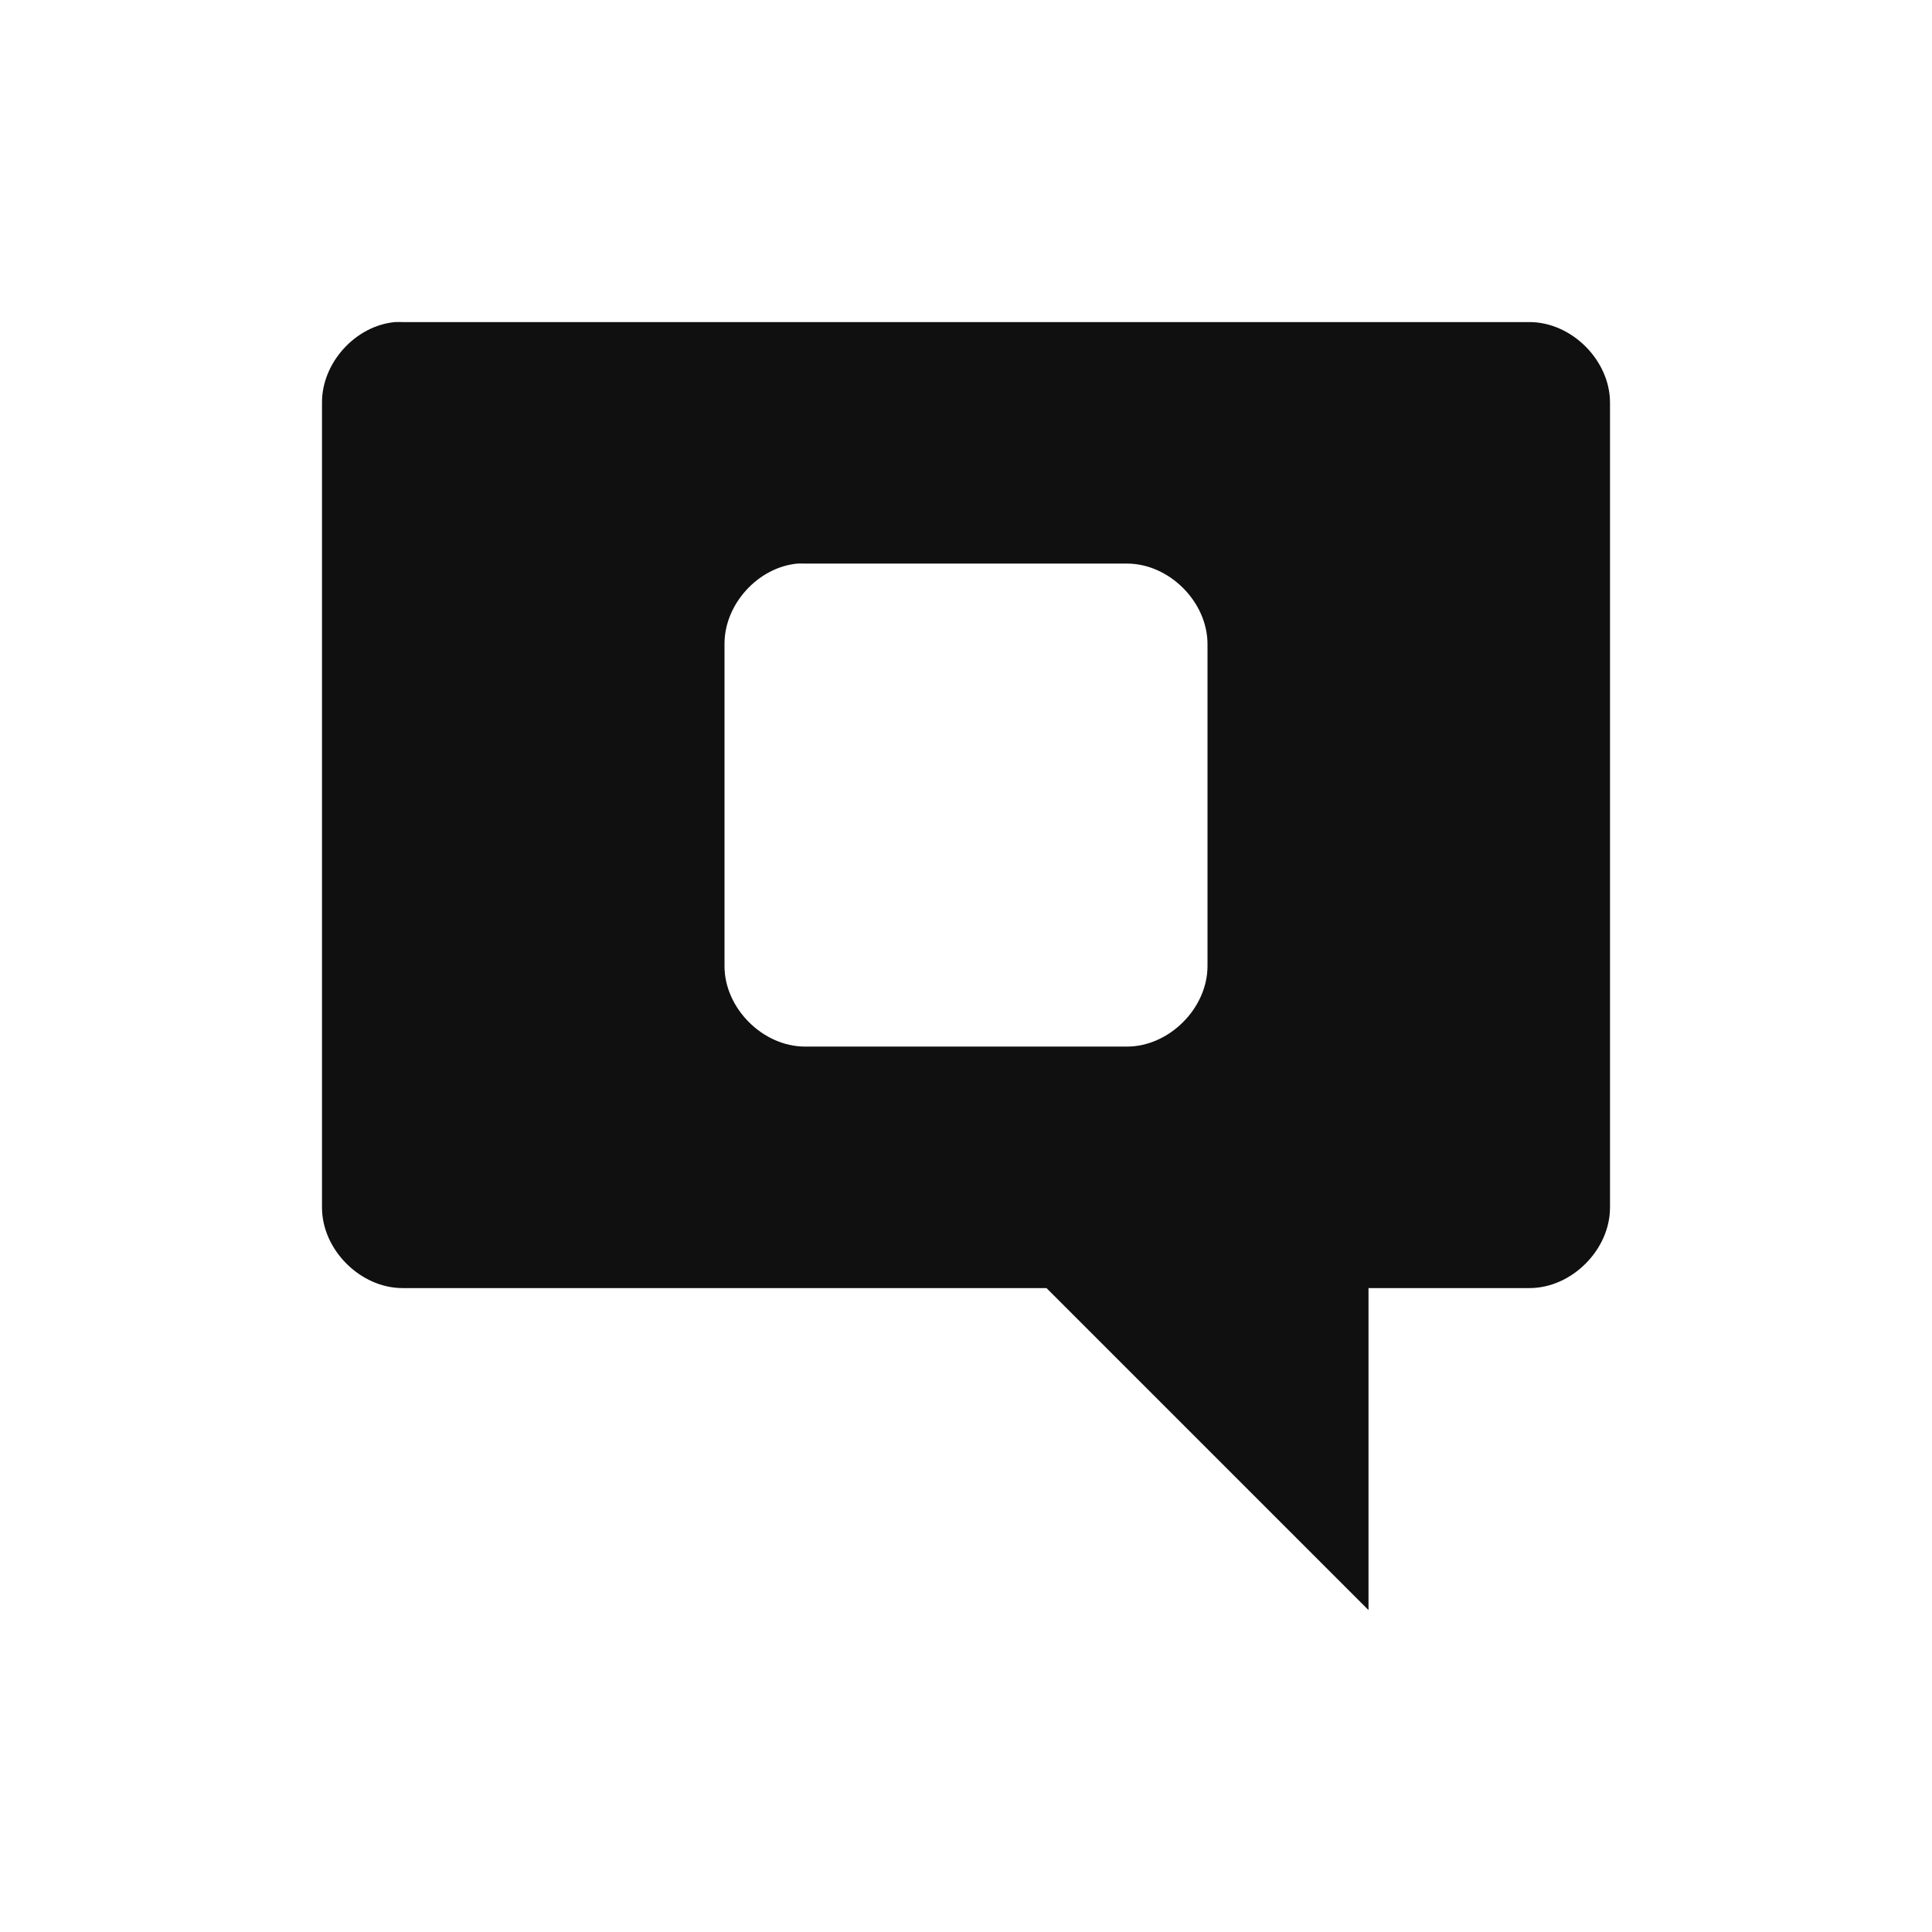 <?xml version="1.0" encoding="UTF-8" standalone="no"?>
<!-- Created with Inkscape (http://www.inkscape.org/) -->

<svg
   xmlns:dc="http://purl.org/dc/elements/1.1/"
   xmlns:cc="http://creativecommons.org/ns#"
   xmlns:rdf="http://www.w3.org/1999/02/22-rdf-syntax-ns#"
   xmlns:svg="http://www.w3.org/2000/svg"
   xmlns="http://www.w3.org/2000/svg"
   xmlns:sodipodi="http://sodipodi.sourceforge.net/DTD/sodipodi-0.dtd"
   xmlns:inkscape="http://www.inkscape.org/namespaces/inkscape"
   width="24"
   height="24"
   id="svg2"
   version="1.1"
   inkscape:version="0.48.4 r9939"
   sodipodi:docname="empathy-busy.svg">
  <defs
     id="defs4" />
  <sodipodi:namedview
     id="base"
     pagecolor="#ffffff"
     bordercolor="#666666"
     borderopacity="1.0"
     inkscape:pageopacity="0.0"
     inkscape:pageshadow="2"
     inkscape:zoom="11.2"
     inkscape:cx="-14.283972"
     inkscape:cy="7.9211024"
     inkscape:document-units="px"
     inkscape:current-layer="layer1"
     showgrid="true"
     inkscape:window-width="1366"
     inkscape:window-height="712"
     inkscape:window-x="0"
     inkscape:window-y="27"
     inkscape:window-maximized="1">
    <inkscape:grid
       type="xygrid"
       id="grid2985"
       empspacing="5"
       visible="true"
       enabled="true"
       snapvisiblegridlinesonly="true" />
  </sodipodi:namedview>
  <g
     inkscape:label="Ebene 1"
     inkscape:groupmode="layer"
     id="layer1"
     transform="translate(0,-1028.362)">
    <path
       inkscape:connector-curvature="0"
       style="font-size:medium;font-style:normal;font-variant:normal;font-weight:normal;font-stretch:normal;text-indent:0;text-align:start;text-decoration:none;line-height:normal;letter-spacing:normal;word-spacing:normal;text-transform:none;direction:ltr;block-progression:tb;writing-mode:lr-tb;text-anchor:start;baseline-shift:baseline;color:#000000;fill:#101010;fill-opacity:1;fill-rule:nonzero;stroke:none;stroke-width:2;marker:none;visibility:visible;display:inline;overflow:visible;enable-background:accumulate;font-family:Sans;-inkscape-font-specification:Sans"
       d="m 4.906,1032.363 c -0.492,0.046 -0.908,0.506 -0.906,1 l 0,10 c 5e-5,0.523 0.476,1 1,1 l 8,0 4,4 0,-4 2,0 c 0.524,-10e-5 1,-0.476 1,-1 l 0,-10 c -5e-5,-0.524 -0.476,-1 -1,-1 l -14,0 c -0.031,-10e-4 -0.063,-10e-4 -0.094,0 z m 5,3 c 0.031,-10e-4 0.062,-10e-4 0.094,0 l 4,0 c 0.524,0 1,0.476 1,1 l 0,4 c -5e-5,0.523 -0.476,1 -1,1 l -4,0 c -0.524,-10e-5 -1,-0.476 -1,-1 l 0,-4 c -0.002,-0.494 0.415,-0.954 0.906,-1 z"
       id="rect14666-6" />
  </g>
</svg>
